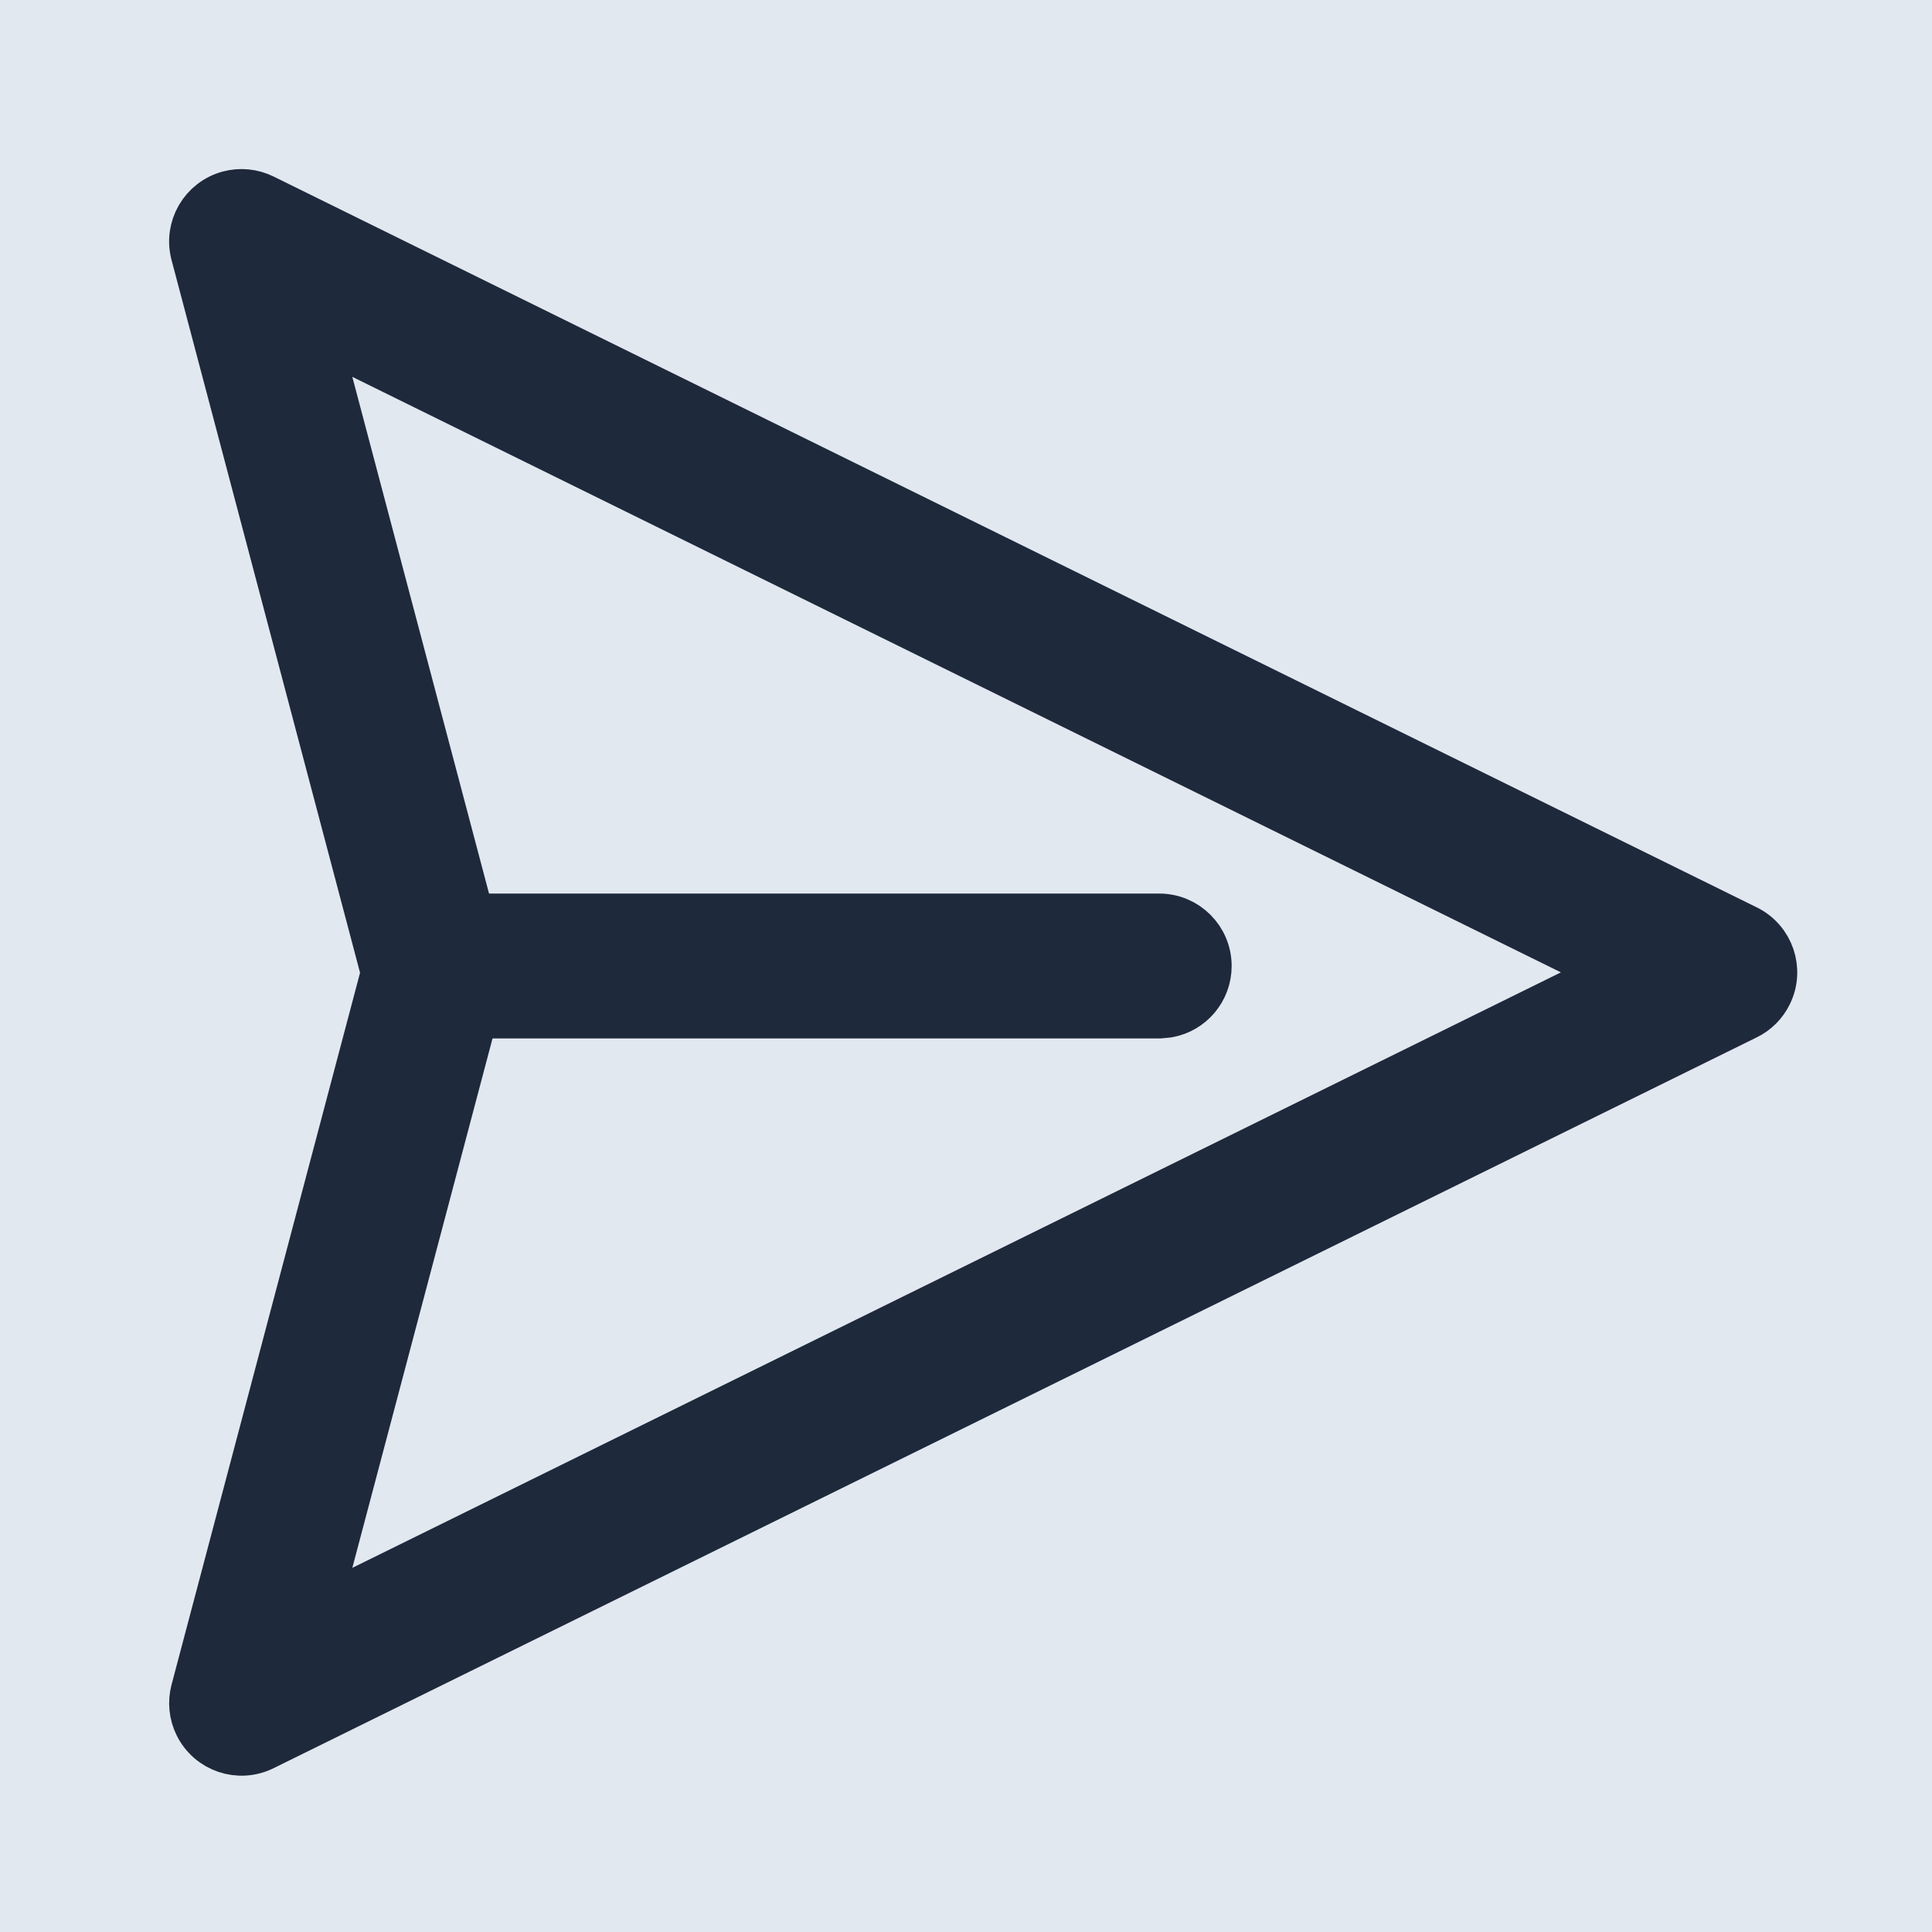 <svg width="24" height="24" viewBox="0 0 24 24" fill="none" xmlns="http://www.w3.org/2000/svg">
<rect width="24" height="24" fill="#E2E8F0"/>
<path d="M3.266 2.462L21.691 11.541C21.988 11.687 22.111 12.047 21.964 12.344C21.906 12.463 21.81 12.559 21.691 12.617L3.266 21.696C2.969 21.843 2.609 21.721 2.463 21.423C2.399 21.293 2.384 21.145 2.421 21.005L4.783 12.084L2.421 3.153C2.336 2.833 2.527 2.505 2.847 2.42C2.987 2.383 3.136 2.398 3.266 2.462ZM3.918 4.121L5.849 11.419L5.923 11.405L6 11.4H14.4C14.732 11.4 15 11.669 15 12C15 12.295 14.788 12.54 14.508 12.59L14.4 12.6H6C5.963 12.6 5.926 12.597 5.89 12.59L3.918 20.037L20.069 12.079L3.918 4.121Z" fill="#1E293B" stroke="#1E293B" stroke-width="0.6"/>
</svg>
